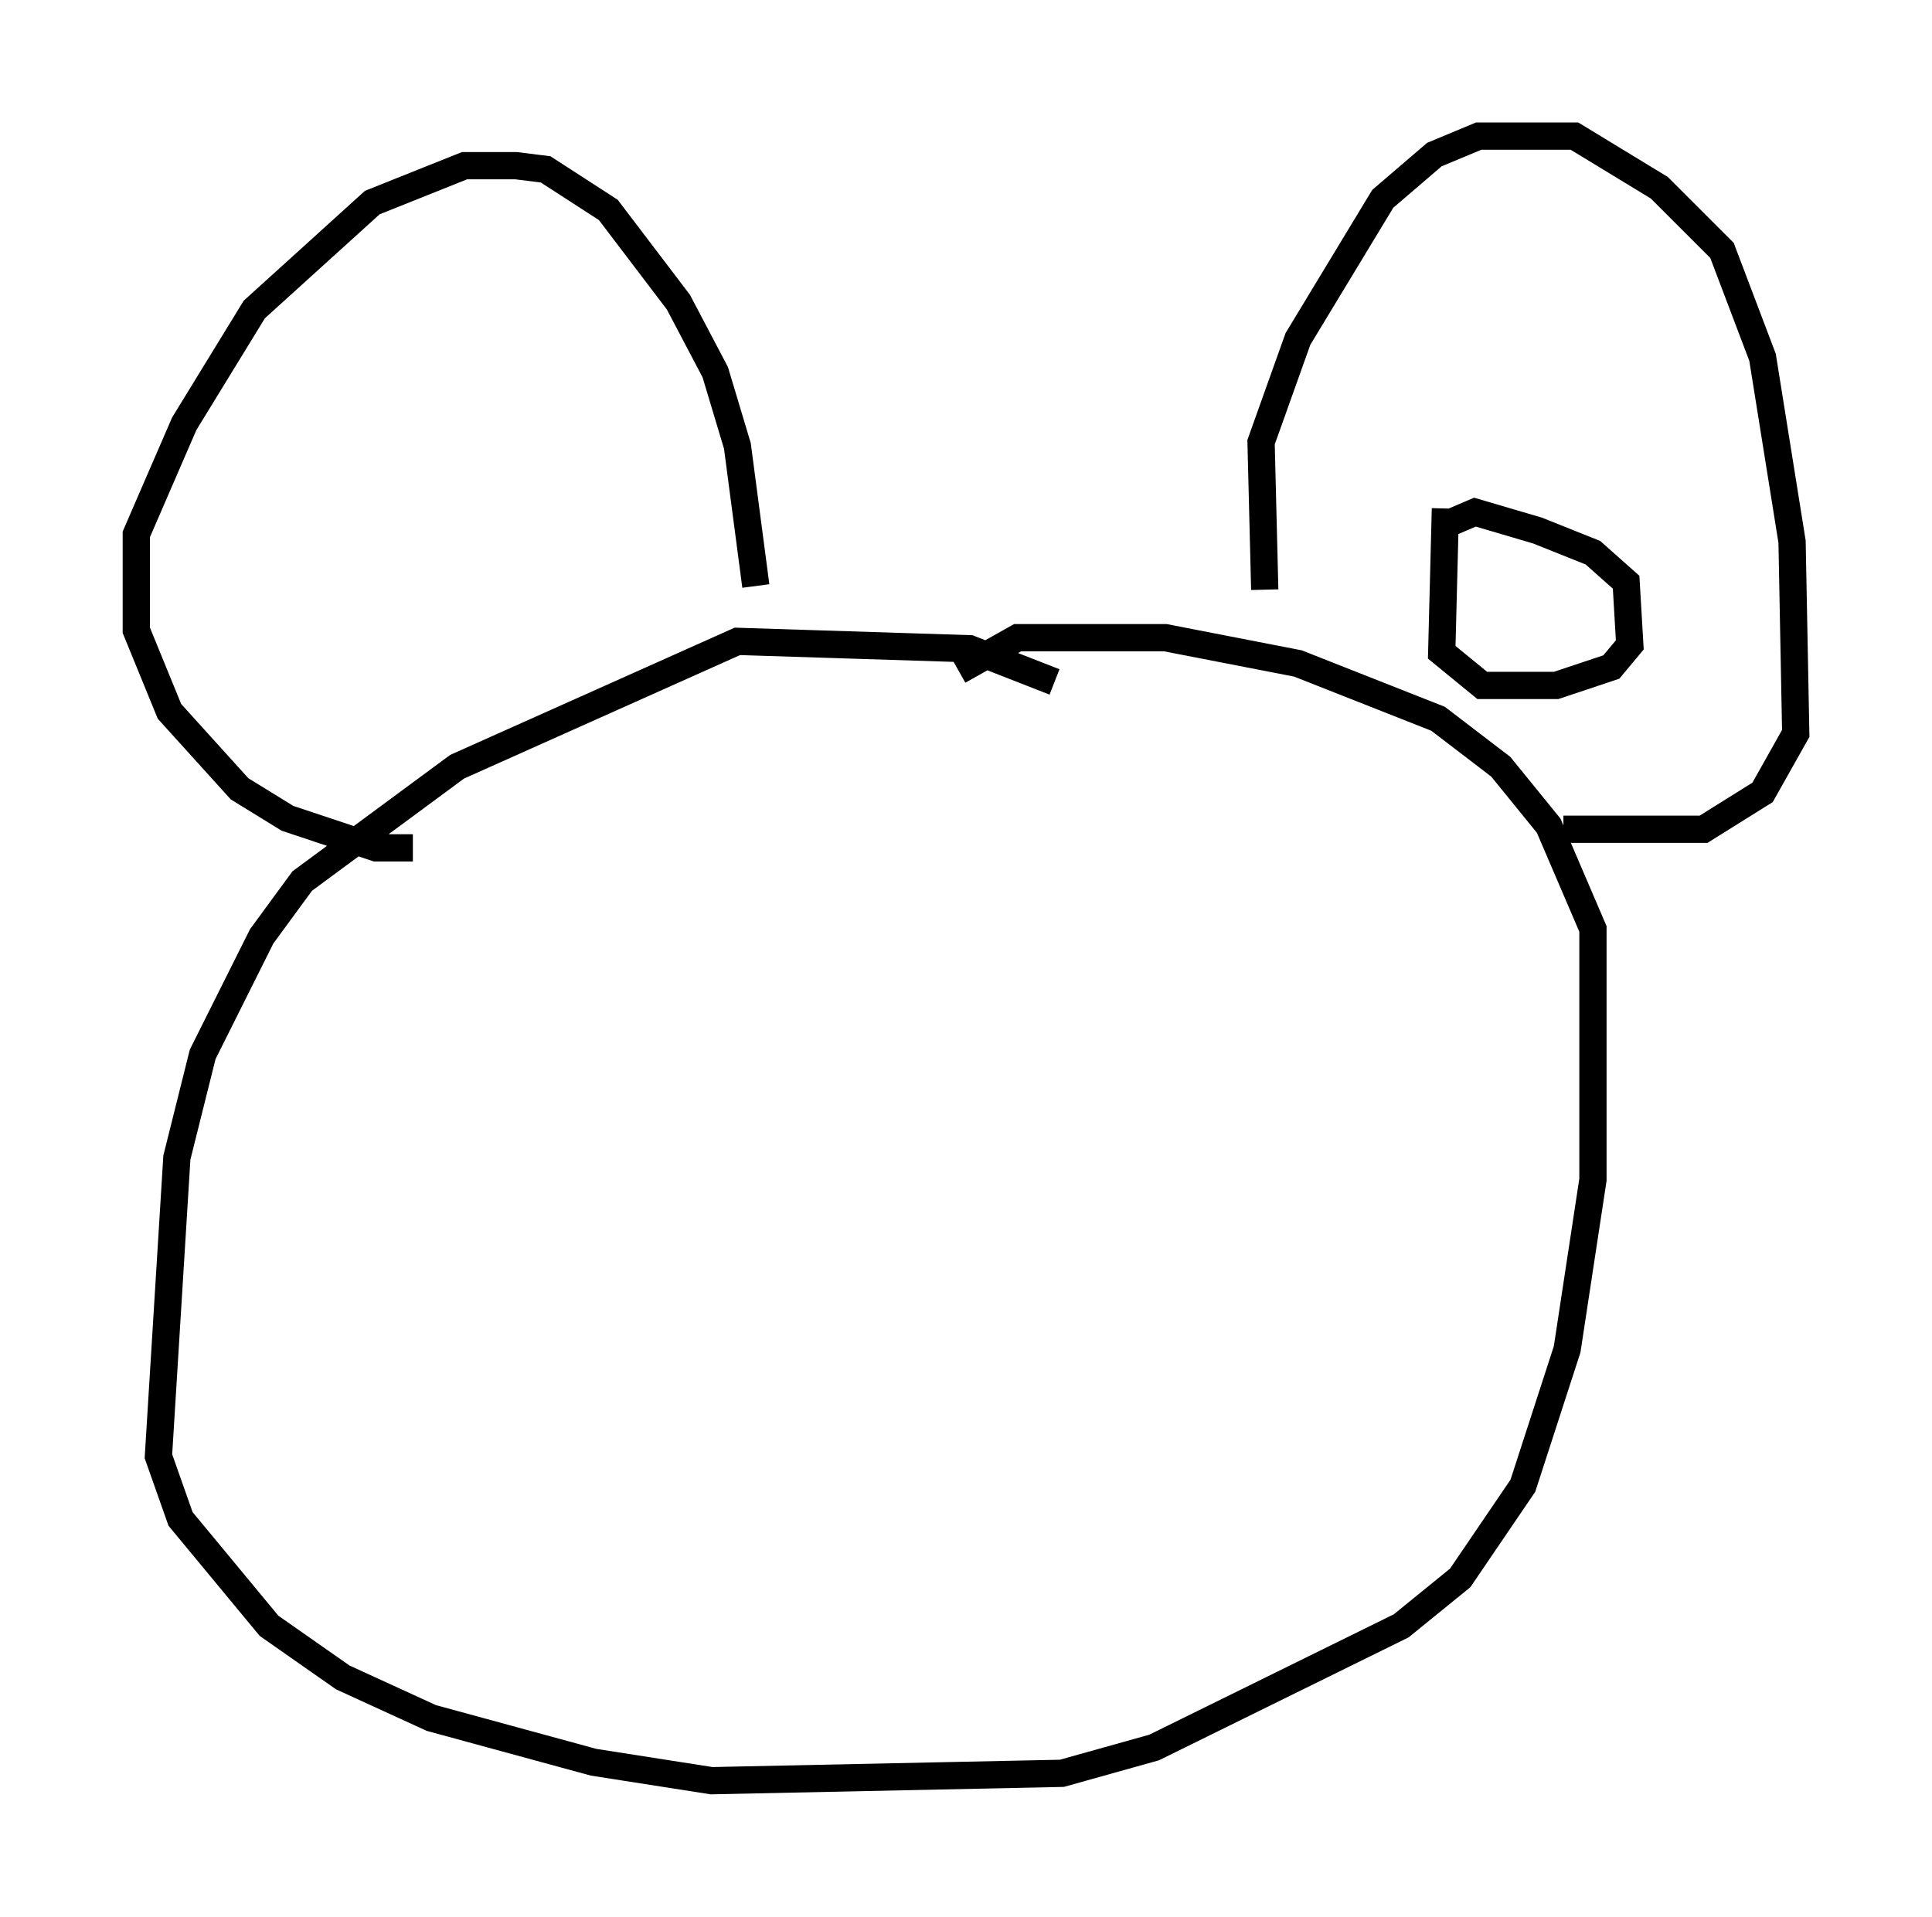 <?xml version="1.0" encoding="utf-8" ?>
<svg baseProfile="full" height="70.351" version="1.1" width="70.892" xmlns="http://www.w3.org/2000/svg" xmlns:ev="http://www.w3.org/2001/xml-events" xmlns:xlink="http://www.w3.org/1999/xlink"><defs /><rect fill="white" height="70.351" width="70.892" x="0" y="0" /><path d="M39.506, 26.38 m-0.812, -1.353 l-3.112, -1.218 -8.525, -0.271 l-10.284, 4.601 -5.683, 4.195 l-1.488, 2.03 -2.165, 4.33 l-0.947, 3.789 -0.677, 10.961 l0.812, 2.3 3.248, 3.924 l2.706, 1.894 3.248, 1.488 l5.954, 1.624 4.33, 0.677 l12.855, -0.271 3.383, -0.947 l9.066, -4.465 2.165, -1.759 l2.3, -3.383 1.624, -5.007 l0.947, -6.225 0.0, -9.202 l-1.624, -3.789 -1.759, -2.165 l-2.3, -1.759 -5.142, -2.03 l-4.871, -0.947 -5.413, 0.0 l-2.165, 1.218 m-20.027, 6.495 l-1.353, 0.0 -3.248, -1.083 l-1.759, -1.083 -2.571, -2.842 l-1.218, -2.977 0.0, -3.518 l1.759, -4.059 2.571, -4.195 l4.33, -3.924 3.383, -1.353 l1.894, 0.0 1.083, 0.135 l2.3, 1.488 2.571, 3.383 l1.353, 2.571 0.812, 2.706 l0.677, 5.142 m18.674, 0.135 l-0.135, -5.413 1.353, -3.789 l3.112, -5.142 1.894, -1.624 l1.624, -0.677 3.518, 0.0 l3.112, 1.894 2.3, 2.3 l1.488, 3.924 1.083, 6.766 l0.135, 7.036 -1.218, 2.165 l-2.165, 1.353 -5.142, 0.0 m-4.33, -11.773 l-0.135, 5.277 1.488, 1.218 l2.706, 0.0 2.03, -0.677 l0.677, -0.812 -0.135, -2.3 l-1.218, -1.083 -2.03, -0.812 l-2.3, -0.677 -0.947, 0.406 " fill="none" stroke="black" stroke-width="1" /></svg>